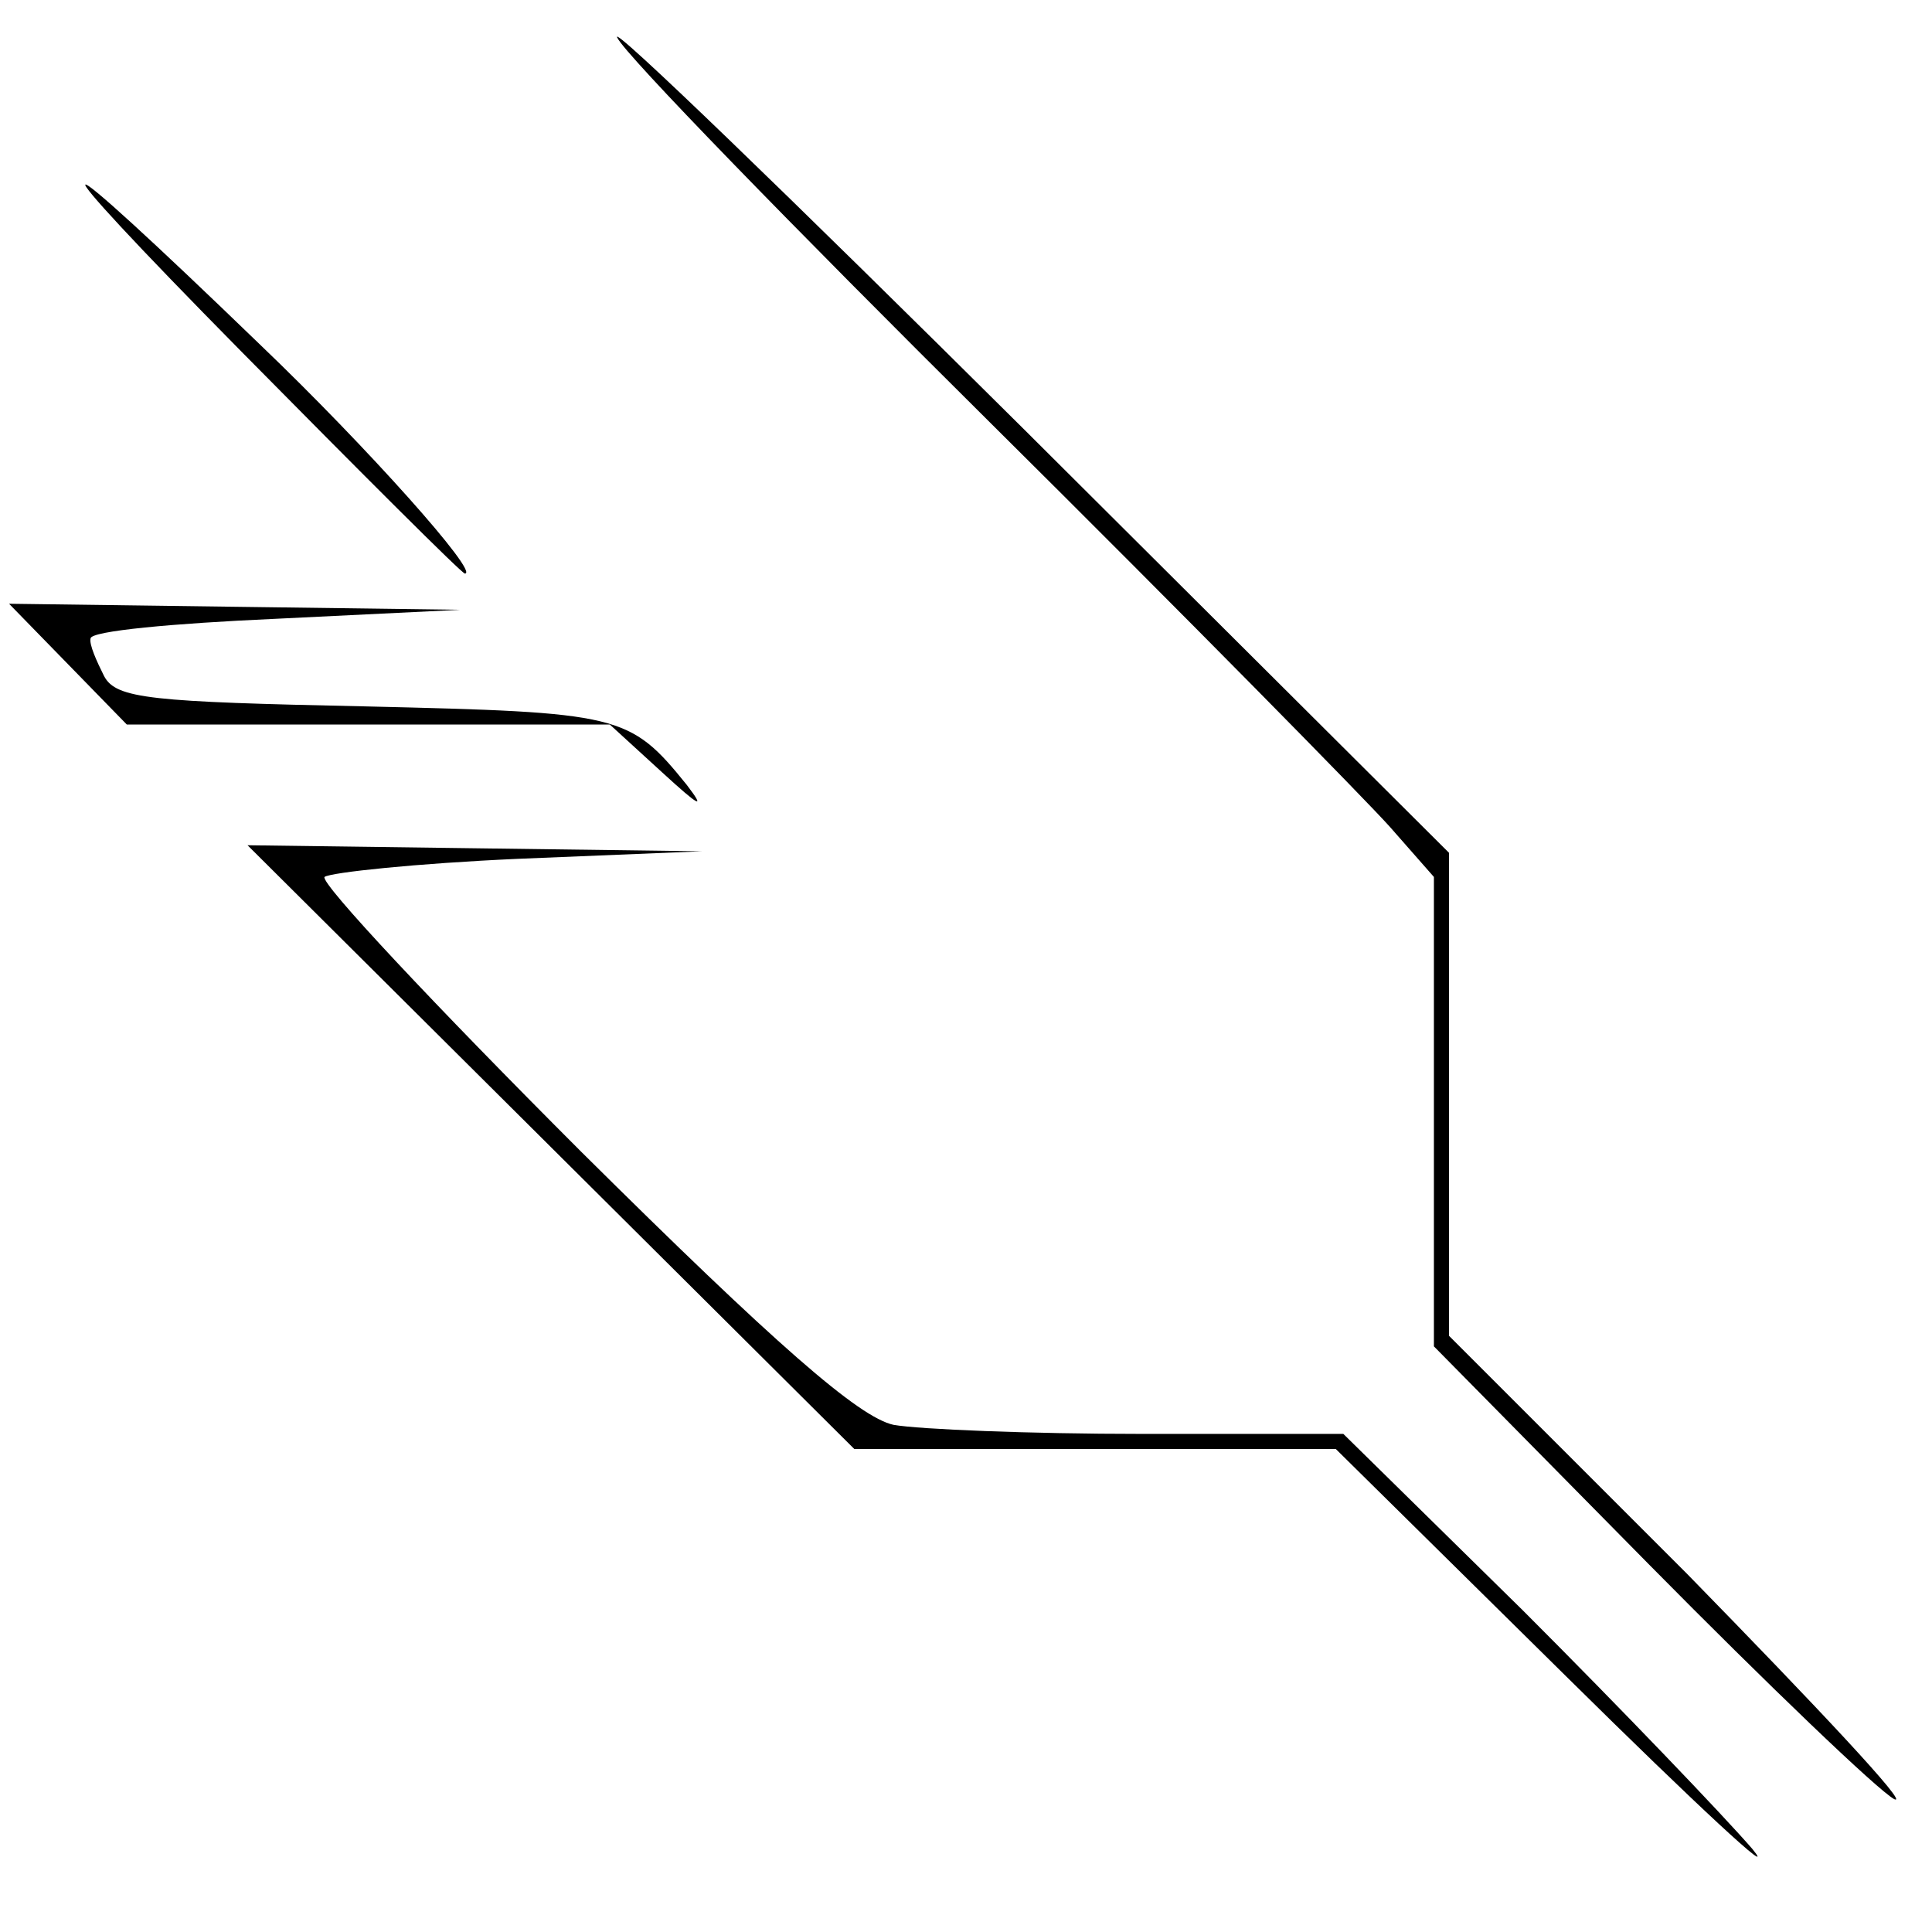 <?xml version="1.0" standalone="no"?>
<!DOCTYPE svg PUBLIC "-//W3C//DTD SVG 20010904//EN"
 "http://www.w3.org/TR/2001/REC-SVG-20010904/DTD/svg10.dtd">
<svg version="1.0" xmlns="http://www.w3.org/2000/svg"
 width="128pt" height="128pt" viewBox="0 0 128 128"
 preserveAspectRatio="xMidYMid meet">
<g transform="translate(0,128) scale(0.1,-0.1)"
fill="#000000" stroke="none">
<path d="M409 1255 c5 -11 117 -126 247 -255 130 -129 249 -250 265 -268 l29
-33 0 -155 0 -156 143 -145 c78 -79 151 -149 162 -155 11 -5 -51 61 -137 149
l-158 158 0 160 0 160 -281 280 c-155 154 -276 271 -270 260z"/>
<path d="M160 1047 c80 -81 146 -147 148 -147 10 0 -65 84 -135 151 -149 144
-157 142 -13 -4z"/>
<path d="M45 840 l39 -40 160 0 160 0 35 -32 c24 -22 29 -25 16 -8 -38 47 -44
48 -213 52 -142 3 -165 5 -173 20 -5 10 -10 21 -9 25 0 5 55 10 122 13 l123 6
-150 2 -149 2 39 -40z"/>
<path d="M365 520 l201 -200 159 0 160 0 154 -152 c85 -84 140 -135 122 -113
-19 22 -87 93 -152 158 l-119 117 -134 0 c-73 0 -147 3 -164 6 -23 5 -78 53
-207 181 -97 97 -173 178 -170 182 4 3 61 9 128 12 l122 5 -151 2 -150 2 201
-200z"/>
</g>
</svg>
